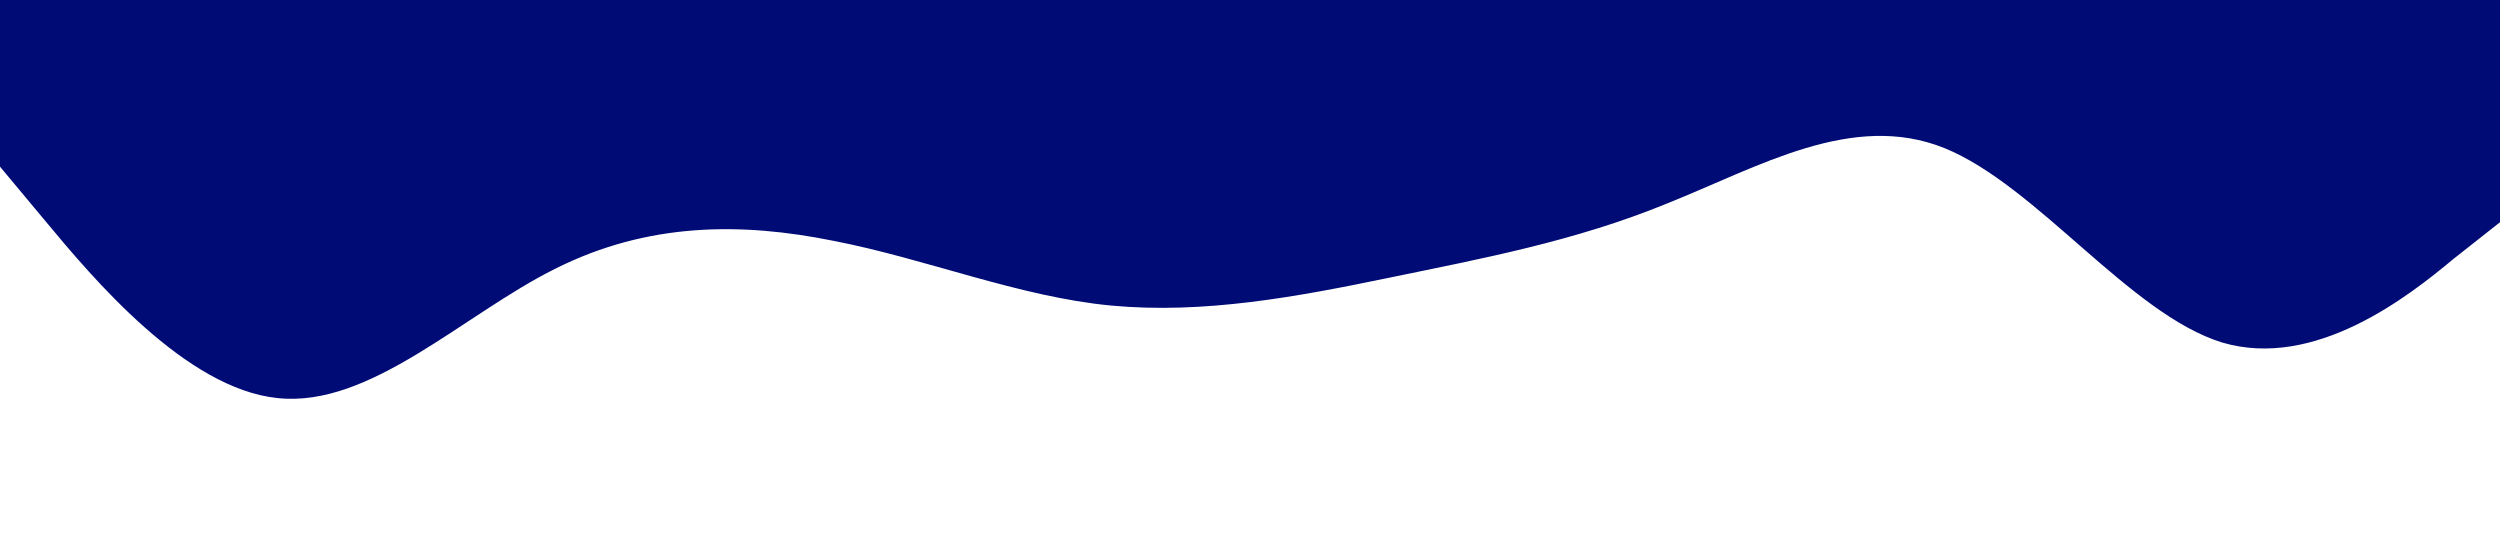<?xml version="1.0" standalone="no"?><svg xmlns="http://www.w3.org/2000/svg" viewBox="0 0 1440 320"><path fill="#000b76" fill-opacity="1" d="M0,96L26.7,128C53.3,160,107,224,160,229.3C213.3,235,267,181,320,154.7C373.3,128,427,128,480,138.7C533.3,149,587,171,640,176C693.3,181,747,171,800,160C853.3,149,907,139,960,117.3C1013.3,96,1067,64,1120,85.3C1173.3,107,1227,181,1280,197.3C1333.3,213,1387,171,1413,149.3L1440,128L1440,0L1413.3,0C1386.7,0,1333,0,1280,0C1226.7,0,1173,0,1120,0C1066.7,0,1013,0,960,0C906.7,0,853,0,800,0C746.7,0,693,0,640,0C586.7,0,533,0,480,0C426.7,0,373,0,320,0C266.7,0,213,0,160,0C106.7,0,53,0,27,0L0,0Z"></path></svg>
